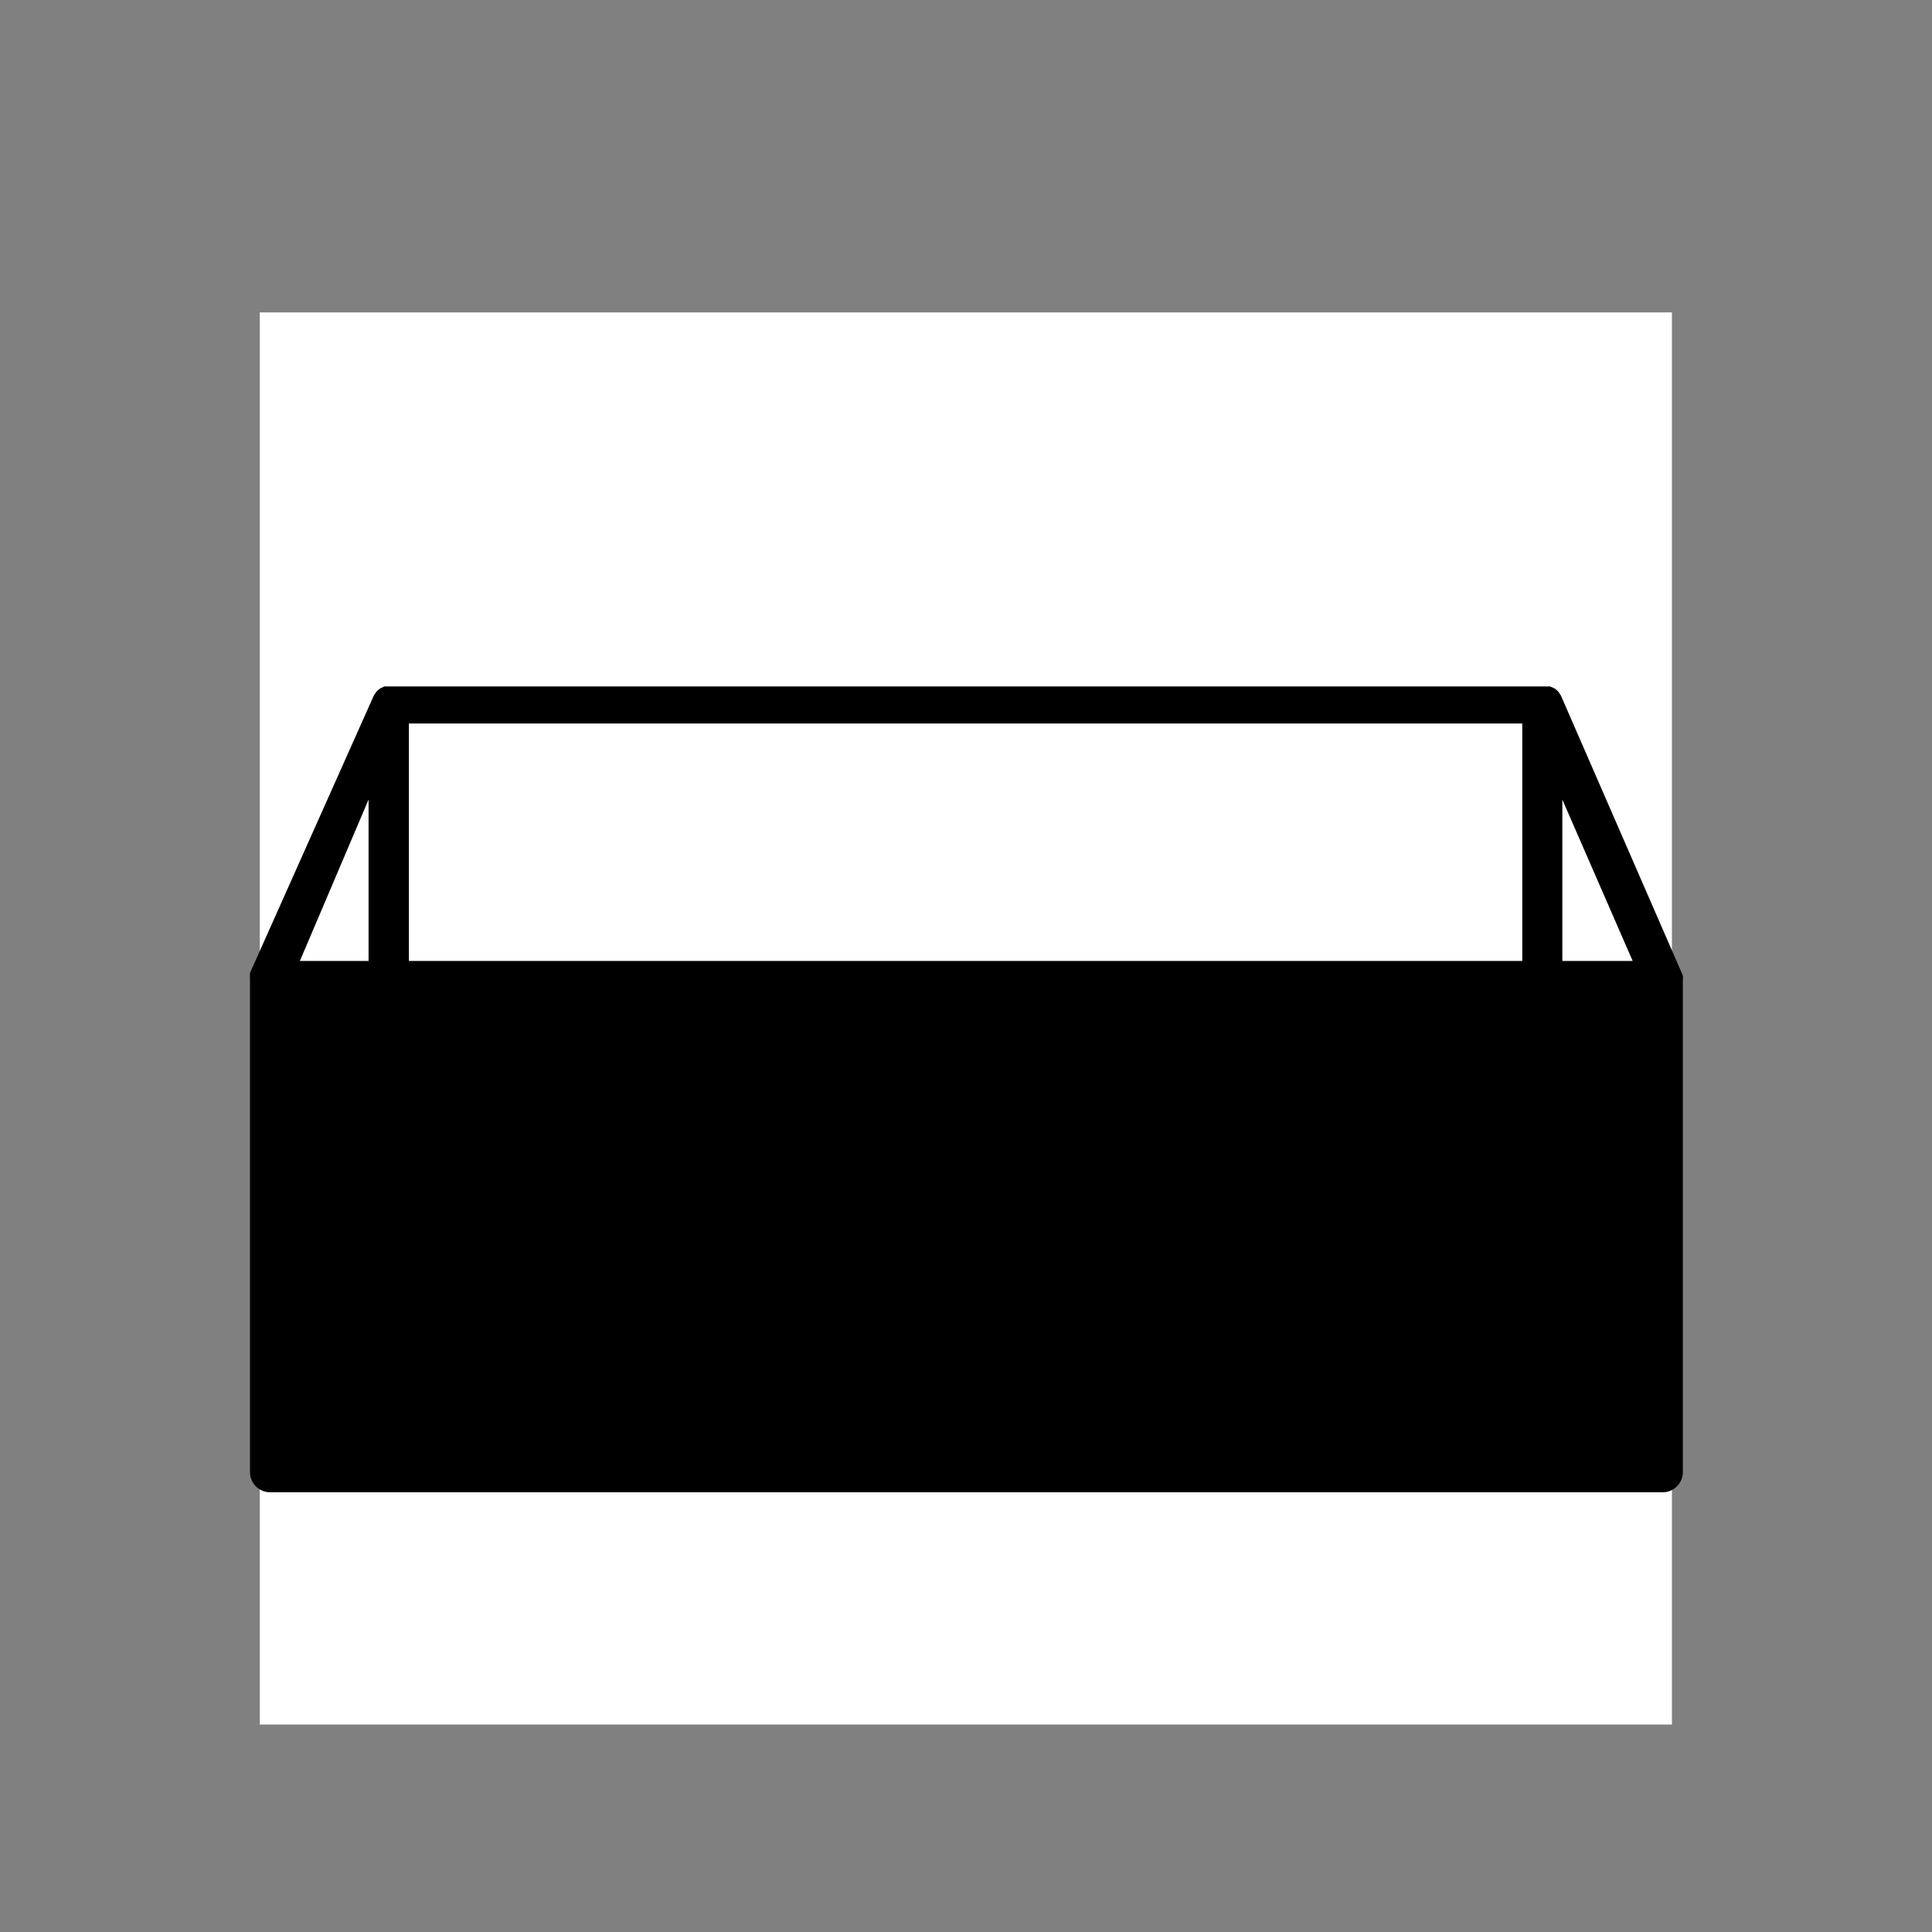 <svg id="Ebene_1" data-name="Ebene 1" xmlns="http://www.w3.org/2000/svg" viewBox="0 0 70.87 70.87" width="32" height="32">
    <rect x="0" y="0" width="70.87" height="70.87" fill="#808080" stroke="none"/>
    <defs>
        <style>.cls-1{fill:#fff;}</style>
    </defs>
    <rect class="cls-1" x="9.53" y="11.46" width="51.8" height="51.8"/>
    <path d="M61.74,35.83a.78.78,0,0,0-.05-.14h0L57.26,25.52h0a1.3,1.3,0,0,0-.1-.15l0,0a.81.81,0,0,0-.14-.12h0l-.16-.07h0l-.1,0H14.19l-.09,0h0l-.15.07h0a1.49,1.49,0,0,0-.14.12s0,0,0,0a1.3,1.3,0,0,0-.1.15h0L9.17,35.69h0a.74.74,0,0,0,0,.14h0a.77.77,0,0,0,0,.15V54a.74.74,0,0,0,.74.74H61a.74.74,0,0,0,.73-.74V36a.76.76,0,0,0,0-.15Zm-4.43-6.5,2.58,5.92H57.31ZM15,26.54H55.84v8.71H15Zm-1.48,2.79v5.92H11Z"/>
</svg>